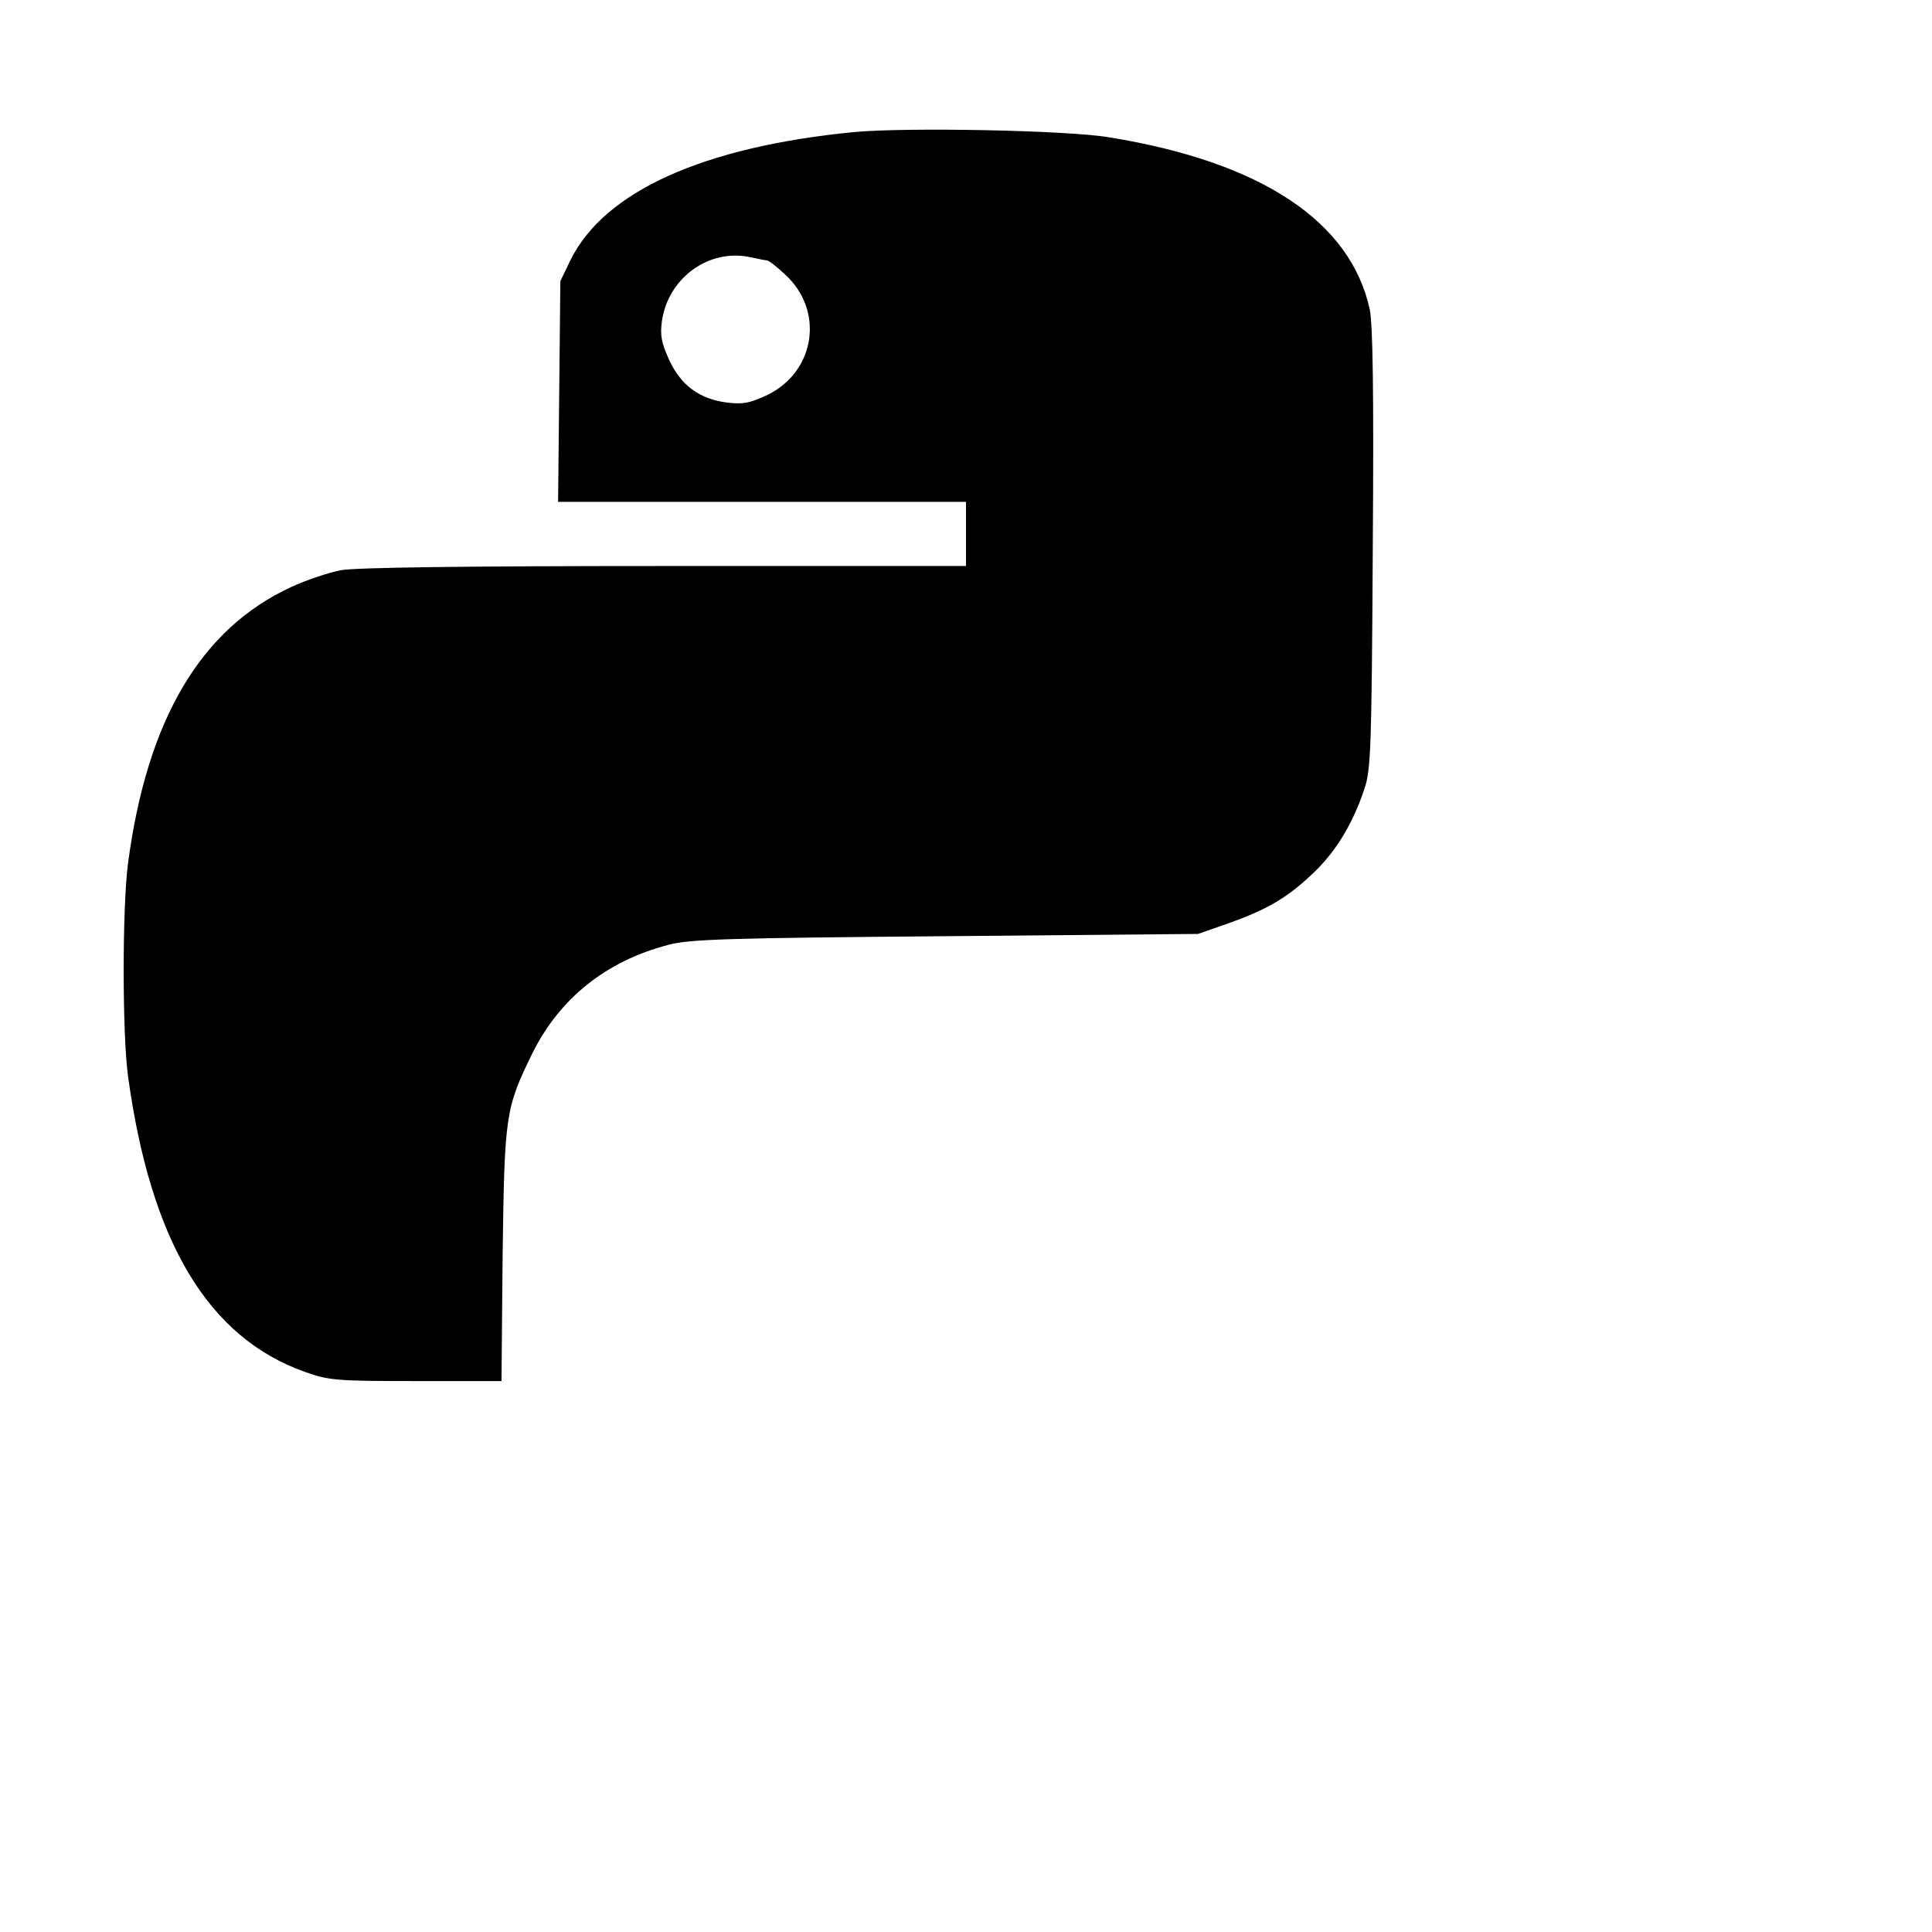 <?xml version="1.0" standalone="no"?>
<!DOCTYPE svg PUBLIC "-//W3C//DTD SVG 20010904//EN"
 "http://www.w3.org/TR/2001/REC-SVG-20010904/DTD/svg10.dtd">
<svg version="1.0" xmlns="http://www.w3.org/2000/svg"
 width="512pt" height="512pt" viewBox="0 0 512 512"
 preserveAspectRatio="xMidYMid meet">

<g transform="translate(0,512) scale(0.1,-0.1)"
fill="#000000" stroke="none">
<path d="M2263 4770 c-399 -39 -661 -157 -751 -339 l-27 -56 -3 -292 -3 -293
540 0 541 0 0 -85 0 -85 -798 0 c-534 0 -818 -4 -858 -11 -32 -6 -92 -26 -133
-45 -240 -111 -382 -353 -432 -734 -15 -118 -15 -446 0 -560 60 -440 212 -695
470 -786 62 -22 81 -24 293 -24 l227 0 3 333 c5 372 7 389 79 536 72 145 195
244 360 287 56 15 151 18 734 23 l670 6 80 28 c104 37 157 68 226 134 60 57
105 132 135 223 17 50 19 108 22 635 3 425 0 595 -8 635 -51 234 -289 391
-690 456 -112 19 -538 27 -677 14z m-231 -340 c5 0 26 -16 47 -36 106 -95 83
-257 -44 -320 -47 -22 -64 -26 -107 -21 -74 9 -124 46 -155 114 -20 44 -24 64
-19 101 16 116 126 195 236 170 19 -4 38 -8 42 -8z"/>
</g>
</svg>
